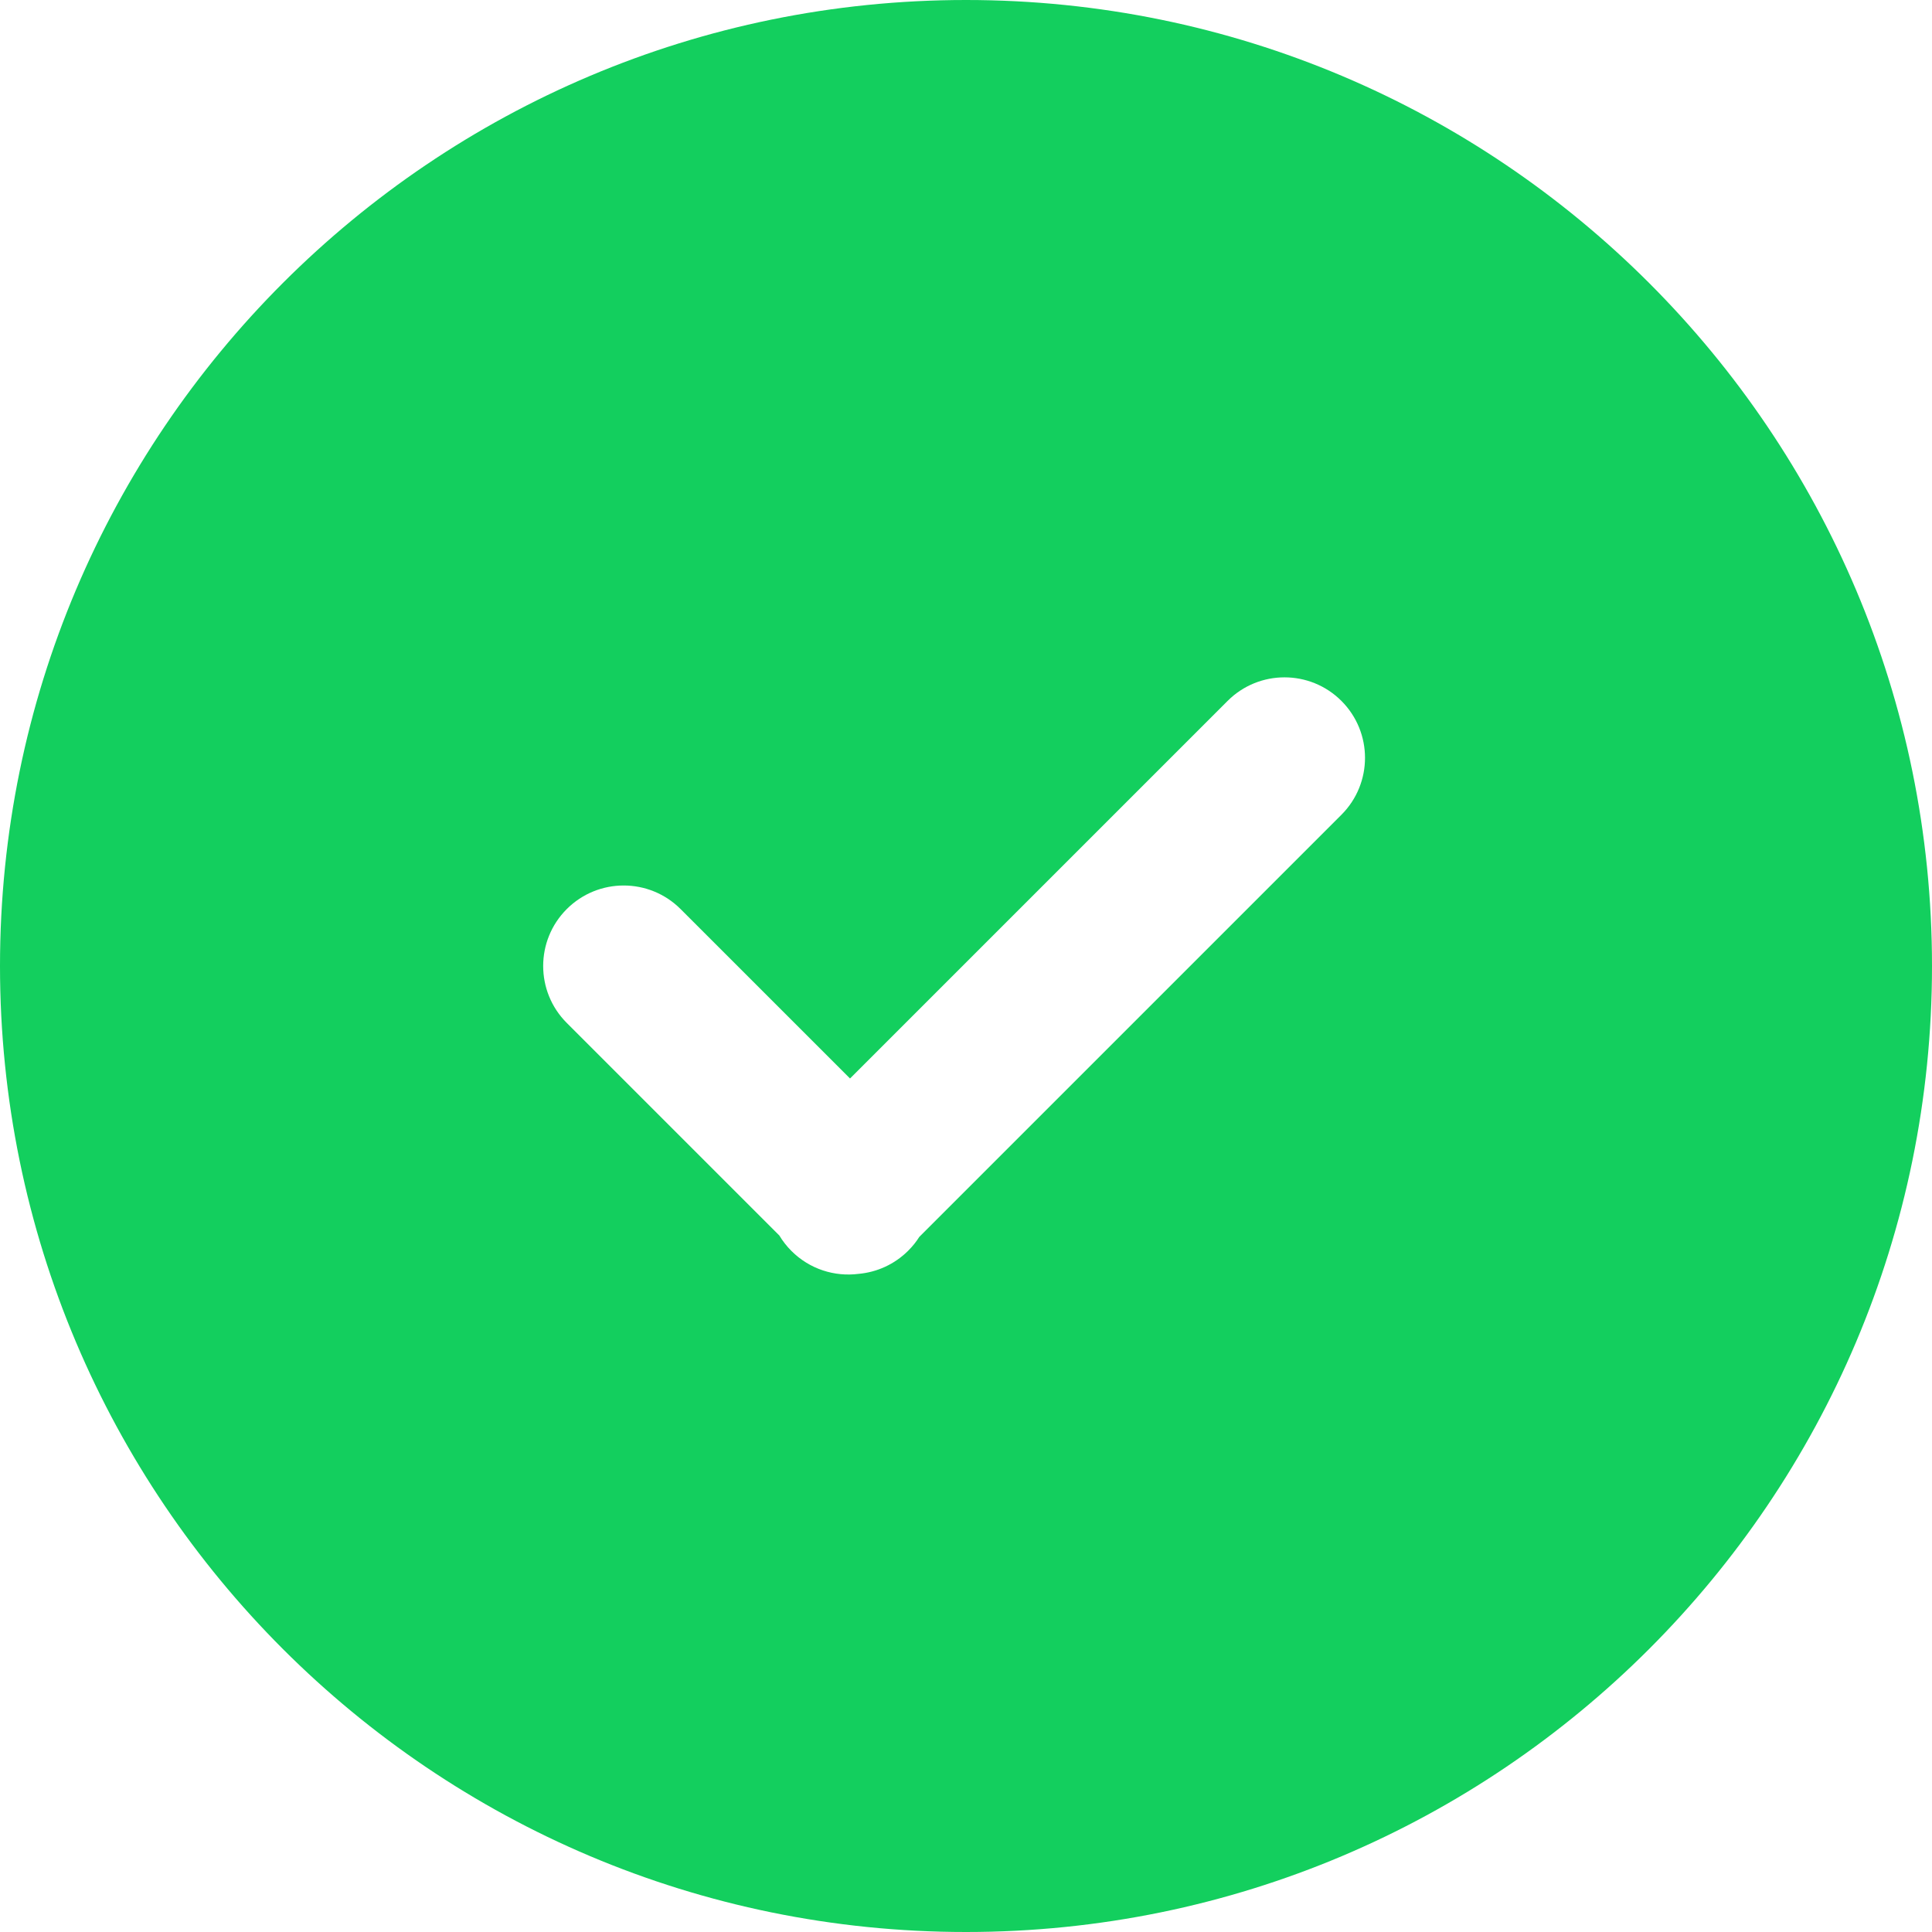 <svg width="72" height="72" viewBox="0 0 72 72" fill="none" xmlns="http://www.w3.org/2000/svg">
<path fill-rule="evenodd" clip-rule="evenodd" d="M72 36C72 55.882 55.882 72 36 72C16.118 72 0 55.882 0 36C0 16.118 16.118 0 36 0C55.882 0 72 16.118 72 36ZM45.749 26.121C46.92 24.95 48.82 24.95 49.991 26.121C51.163 27.293 51.163 29.192 49.991 30.364L34.26 46.095C34.145 46.277 34.008 46.448 33.849 46.607C33.332 47.124 32.673 47.412 31.998 47.473C31.108 47.587 30.177 47.302 29.494 46.619C29.317 46.442 29.167 46.248 29.043 46.043L21.121 38.121C19.95 36.95 19.95 35.05 21.121 33.879C22.293 32.707 24.192 32.707 25.364 33.879L31.678 40.192L45.749 26.121Z" fill="#13CF5E"/>
</svg>
